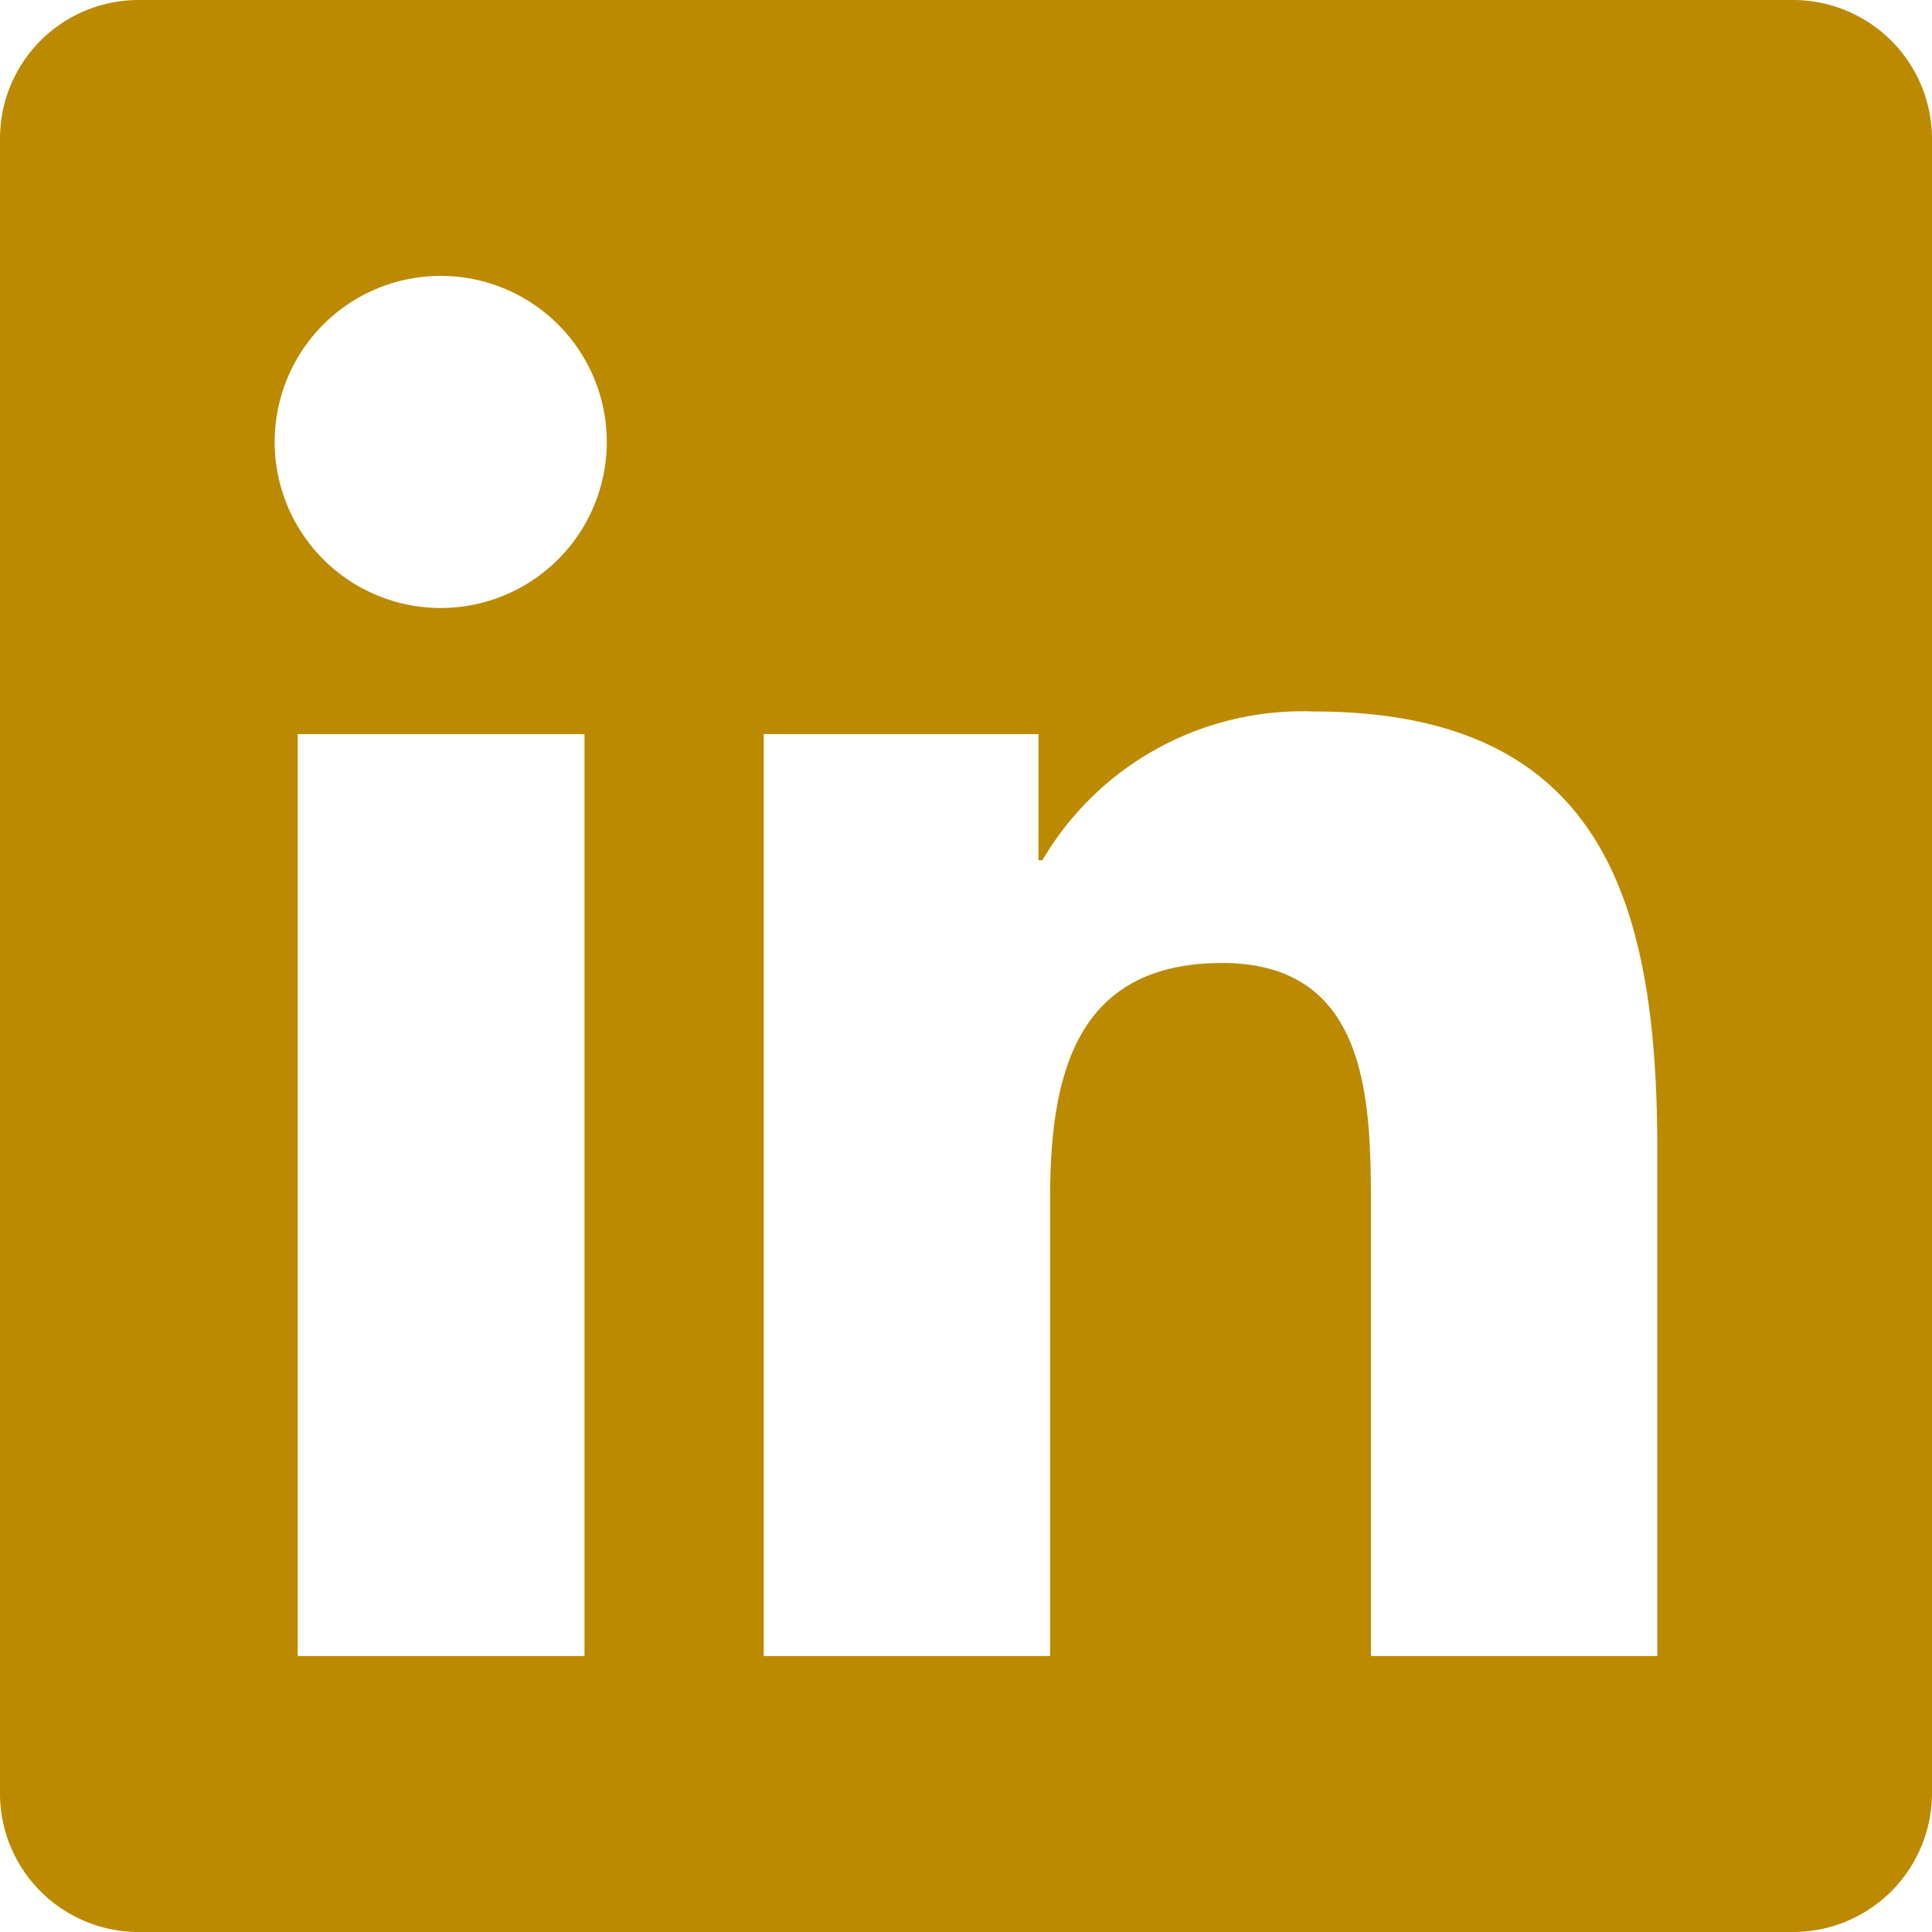 <svg xmlns="http://www.w3.org/2000/svg" width="38.291" height="38.291" viewBox="0 0 38.291 38.291">
  <path id="Icon_awesome-linkedin" data-name="Icon awesome-linkedin" d="M35.556,2.25H2.727A2.747,2.747,0,0,0,0,5.011V37.78a2.747,2.747,0,0,0,2.727,2.761H35.556a2.754,2.754,0,0,0,2.735-2.761V5.011A2.754,2.754,0,0,0,35.556,2.25ZM11.573,35.071H5.9V16.8h5.684V35.071ZM8.735,14.3a3.291,3.291,0,1,1,3.291-3.291A3.292,3.292,0,0,1,8.735,14.3ZM32.847,35.071H27.171V26.182c0-2.12-.043-4.846-2.949-4.846-2.957,0-3.41,2.308-3.41,4.692v9.043H15.137V16.8h5.445v2.5h.077a5.978,5.978,0,0,1,5.376-2.949c5.744,0,6.812,3.786,6.812,8.709Z" transform="translate(0 -2.25)" fill="#bc8a00"/>
</svg>
